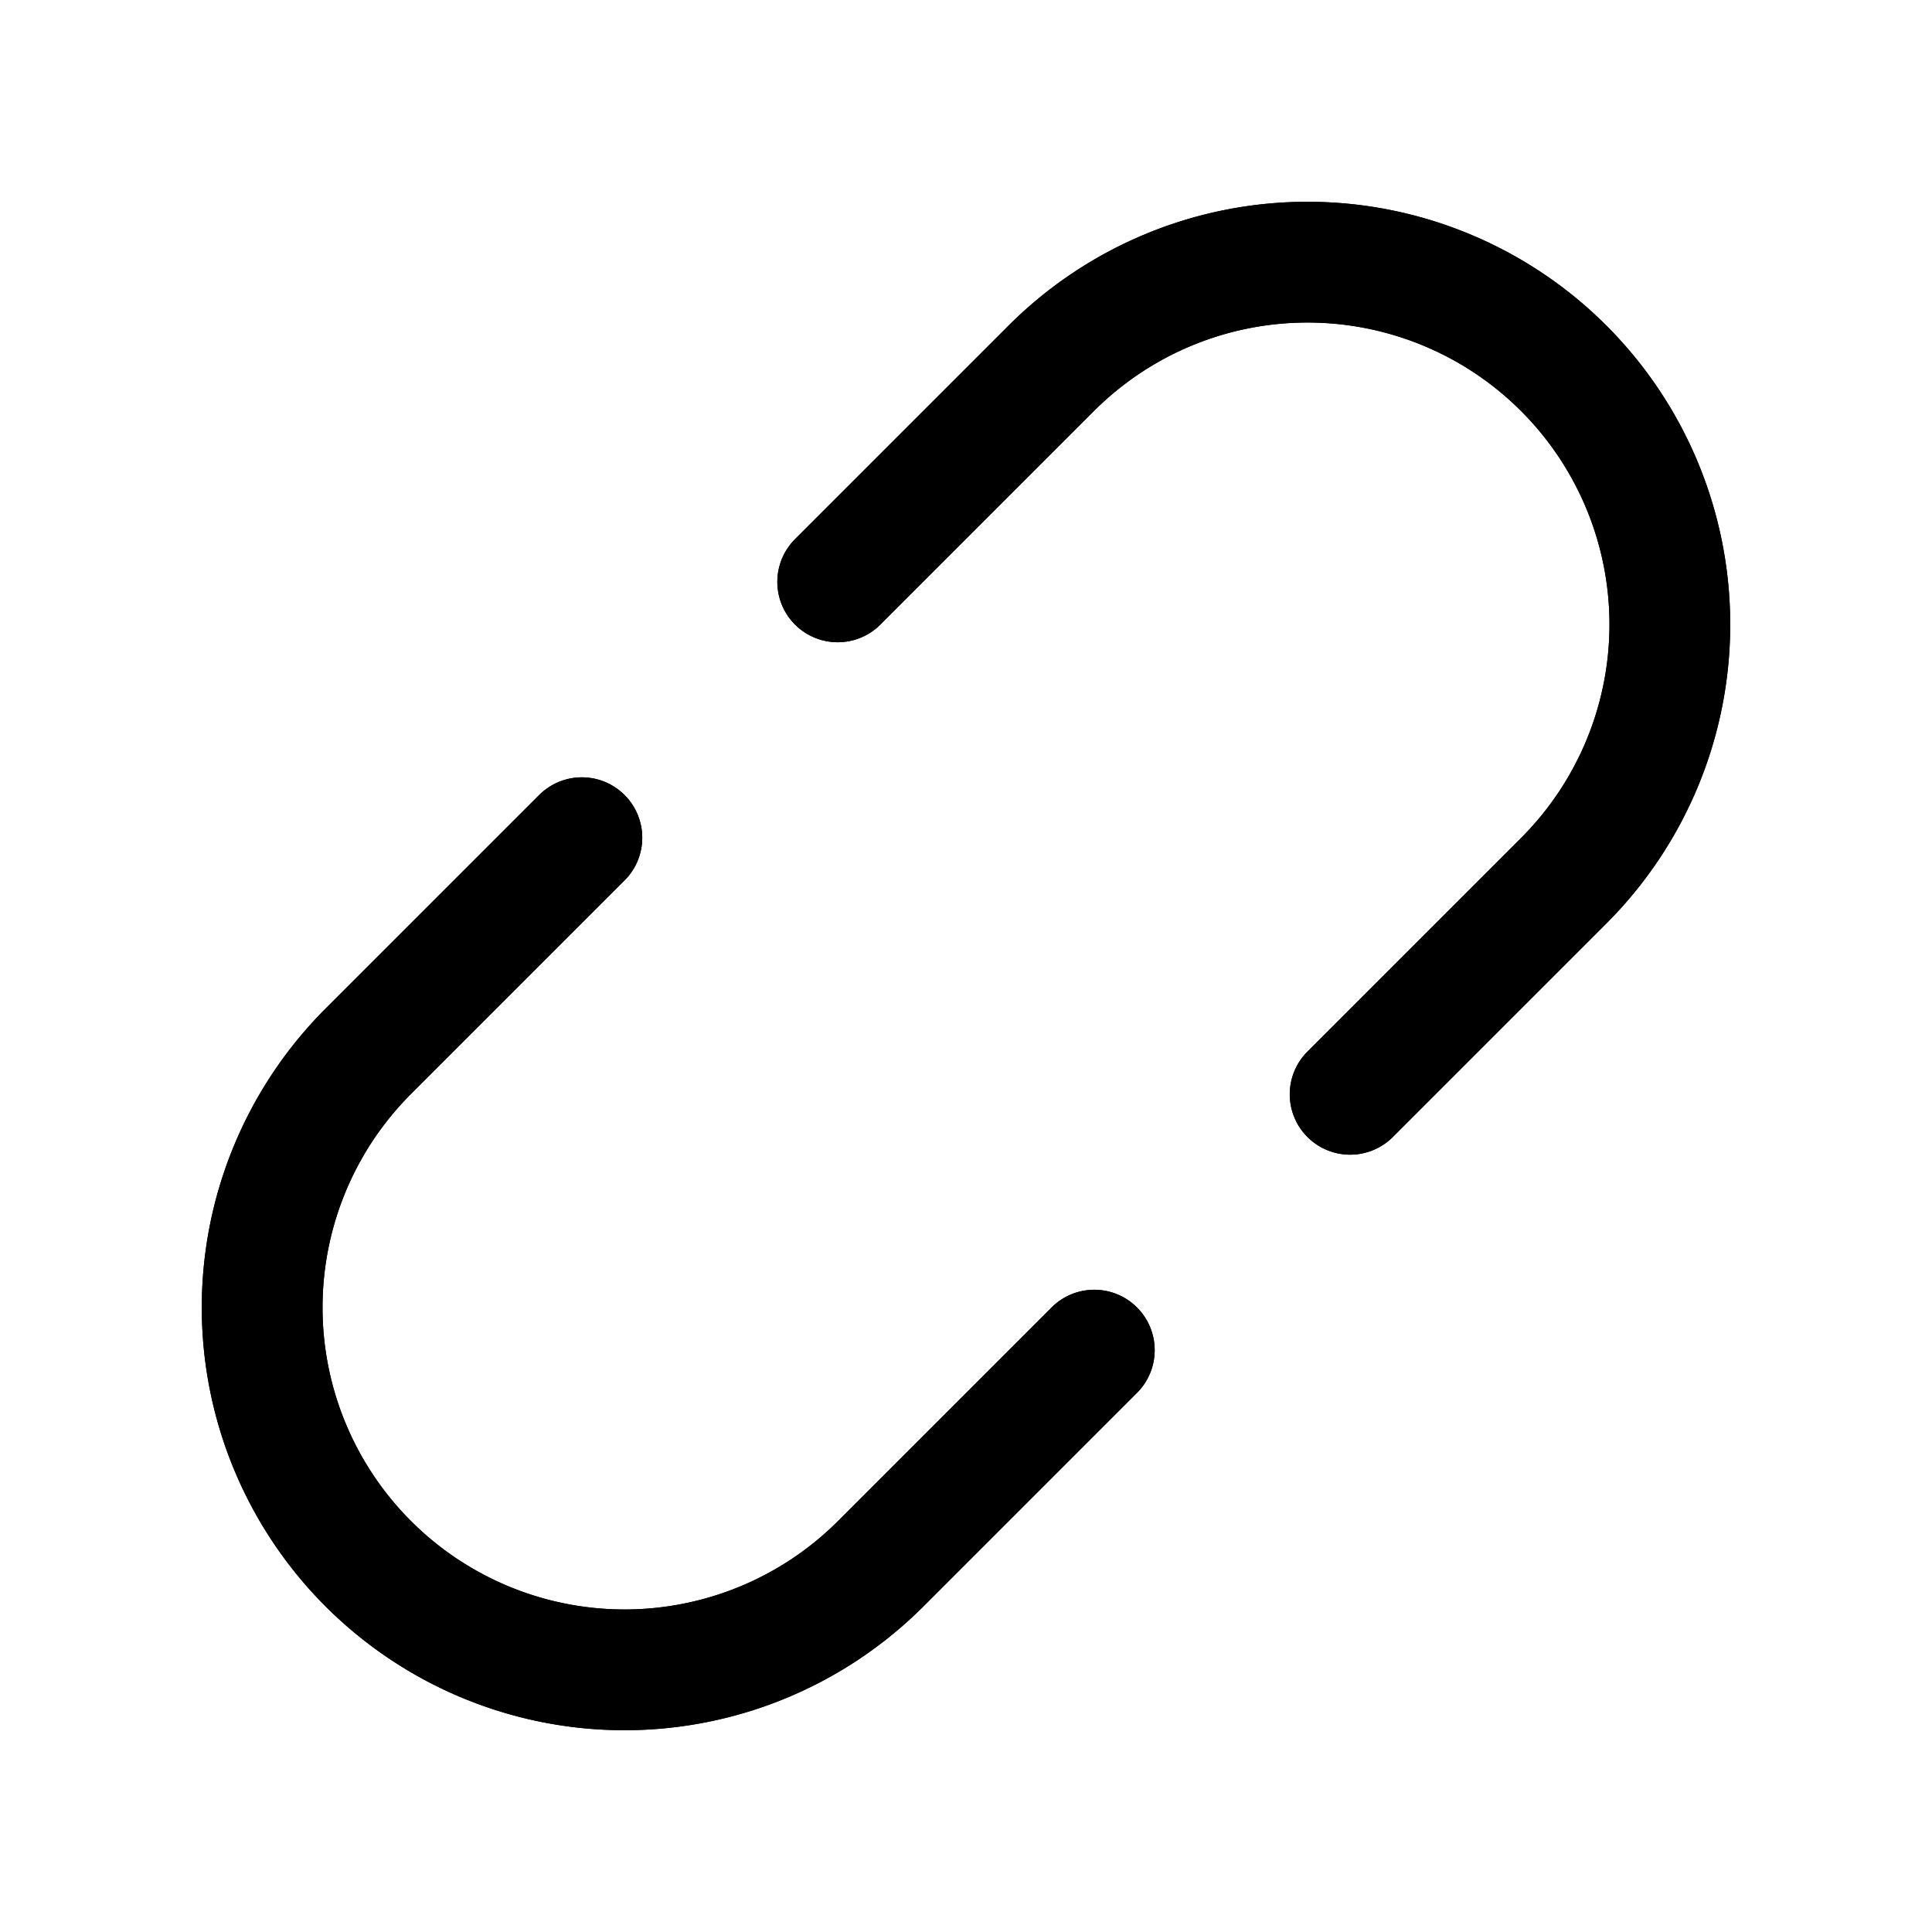 <svg xmlns="http://www.w3.org/2000/svg" viewBox="0 0 256 256" width="20" height="20"><path fill="none" d="M0 0h256v256H0z"/><path d="M145 178.9l-28.3 28.3a48 48 0 01-67.9-67.9L77.1 111m101.8 34l28.3-28.3a48 48 0 00-67.9-67.9L111 77.1" fill="none" stroke="#000" stroke-linecap="round" stroke-linejoin="round" stroke-width="16"/><path d="M145 178.9l-28.3 28.3a48 48 0 01-67.9-67.9L77.1 111m101.8 34l28.3-28.3a48 48 0 00-67.9-67.9L111 77.1" fill="none" stroke="#000" stroke-linecap="round" stroke-linejoin="round" stroke-width="16"/></svg>